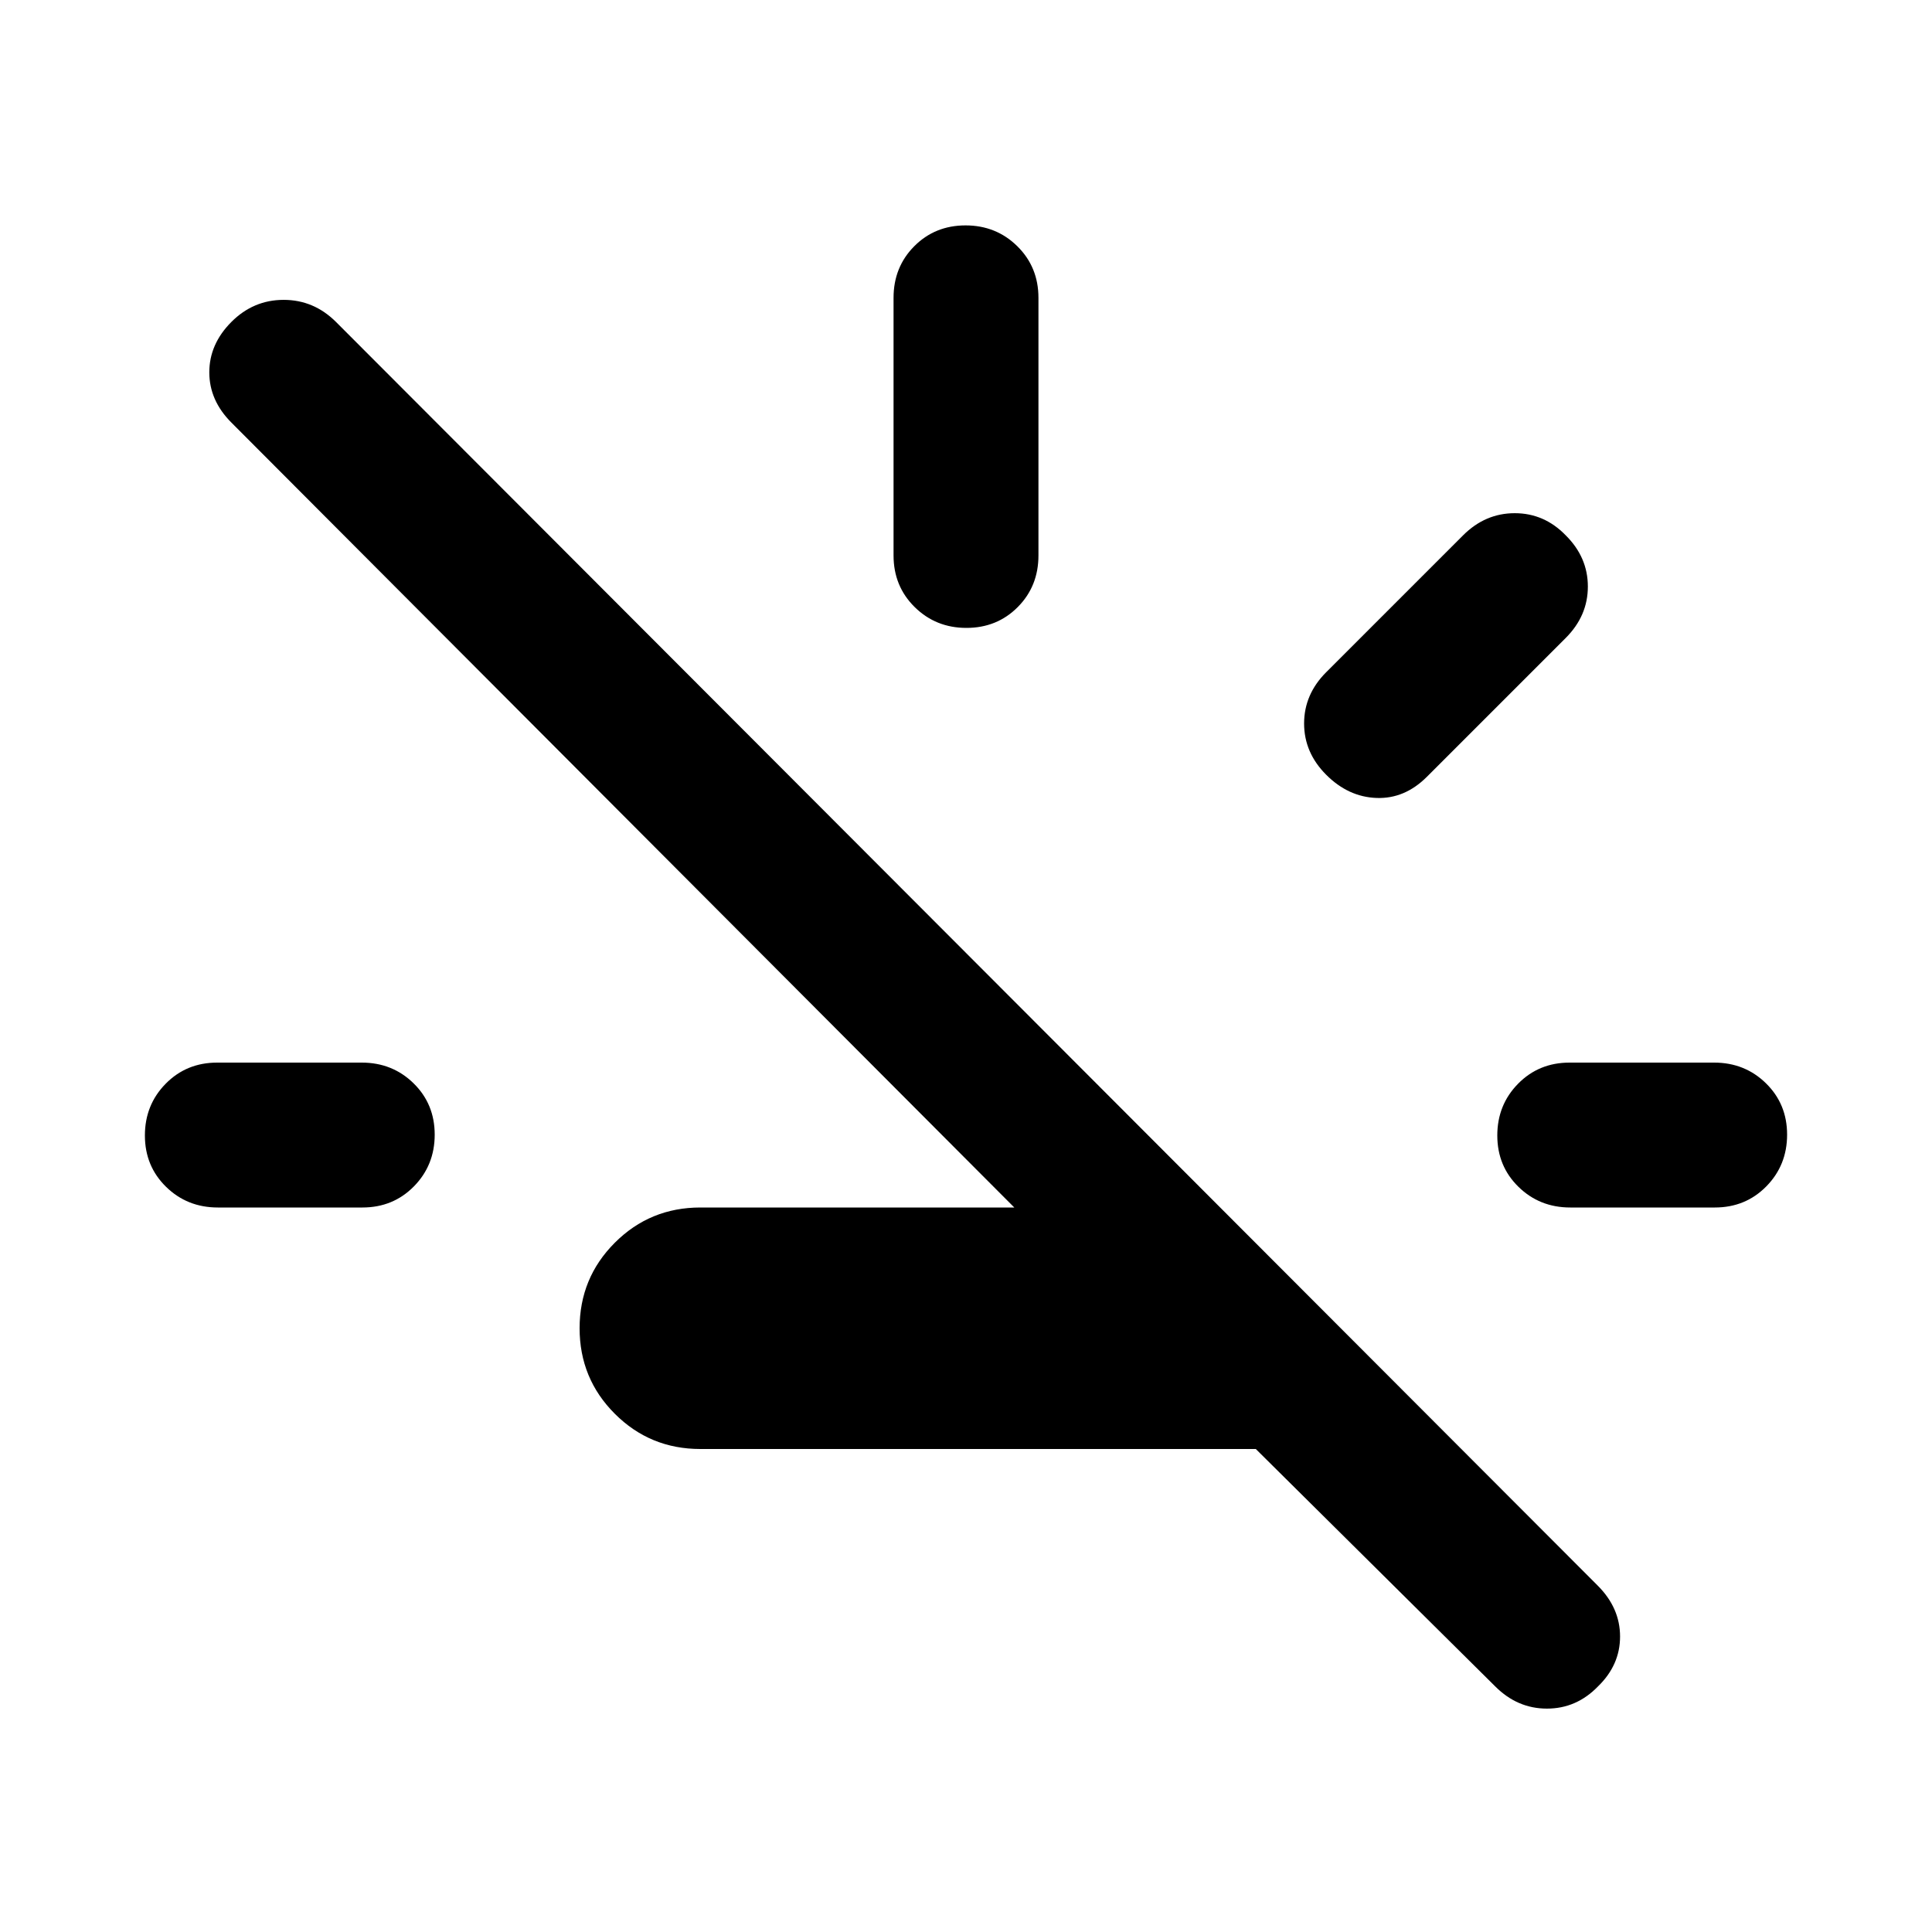 <svg xmlns="http://www.w3.org/2000/svg" height="20" viewBox="0 -960 960 960" width="20"><path d="M624-240H348q-25 0-42.5-17.5T288-300q0-25 17.5-42.5T348-360h156L115-750q-11-11-11-25t10.947-25q10.948-11 26-11 15.053 0 26.115 11.08l626.876 627.84Q805-161 805-146.818T794-122q-10.667 11-25.333 11Q754-111 743-122L624-240ZM108.263-360Q93-360 82.5-370.289q-10.5-10.29-10.5-25.5Q72-411 82.325-421.5 92.65-432 107.912-432h71.825Q195-432 205.5-421.711q10.5 10.29 10.5 25.5Q216-381 205.675-370.5 195.35-360 180.088-360h-71.825Zm371.948-288Q465-648 454.5-658.35 444-668.7 444-684v-128q0-15.3 10.289-25.65 10.29-10.35 25.5-10.35Q495-848 505.5-837.65 516-827.3 516-812v128q0 15.3-10.289 25.65-10.29 10.35-25.5 10.35ZM659-575q-11-11-11-25.5t11-25.5l68-68q11-11 25.667-11 14.666 0 25.333 11 11 10.909 11 25.455Q789-654 778-643l-69 69q-11 11-25 10.5T659-575Zm121.263 215Q765-360 754.5-370.289q-10.5-10.29-10.5-25.5Q744-411 754.325-421.5 764.65-432 779.912-432h71.825Q867-432 877.5-421.711q10.5 10.29 10.5 25.5Q888-381 877.675-370.5 867.35-360 852.088-360h-71.825Z"/></svg>